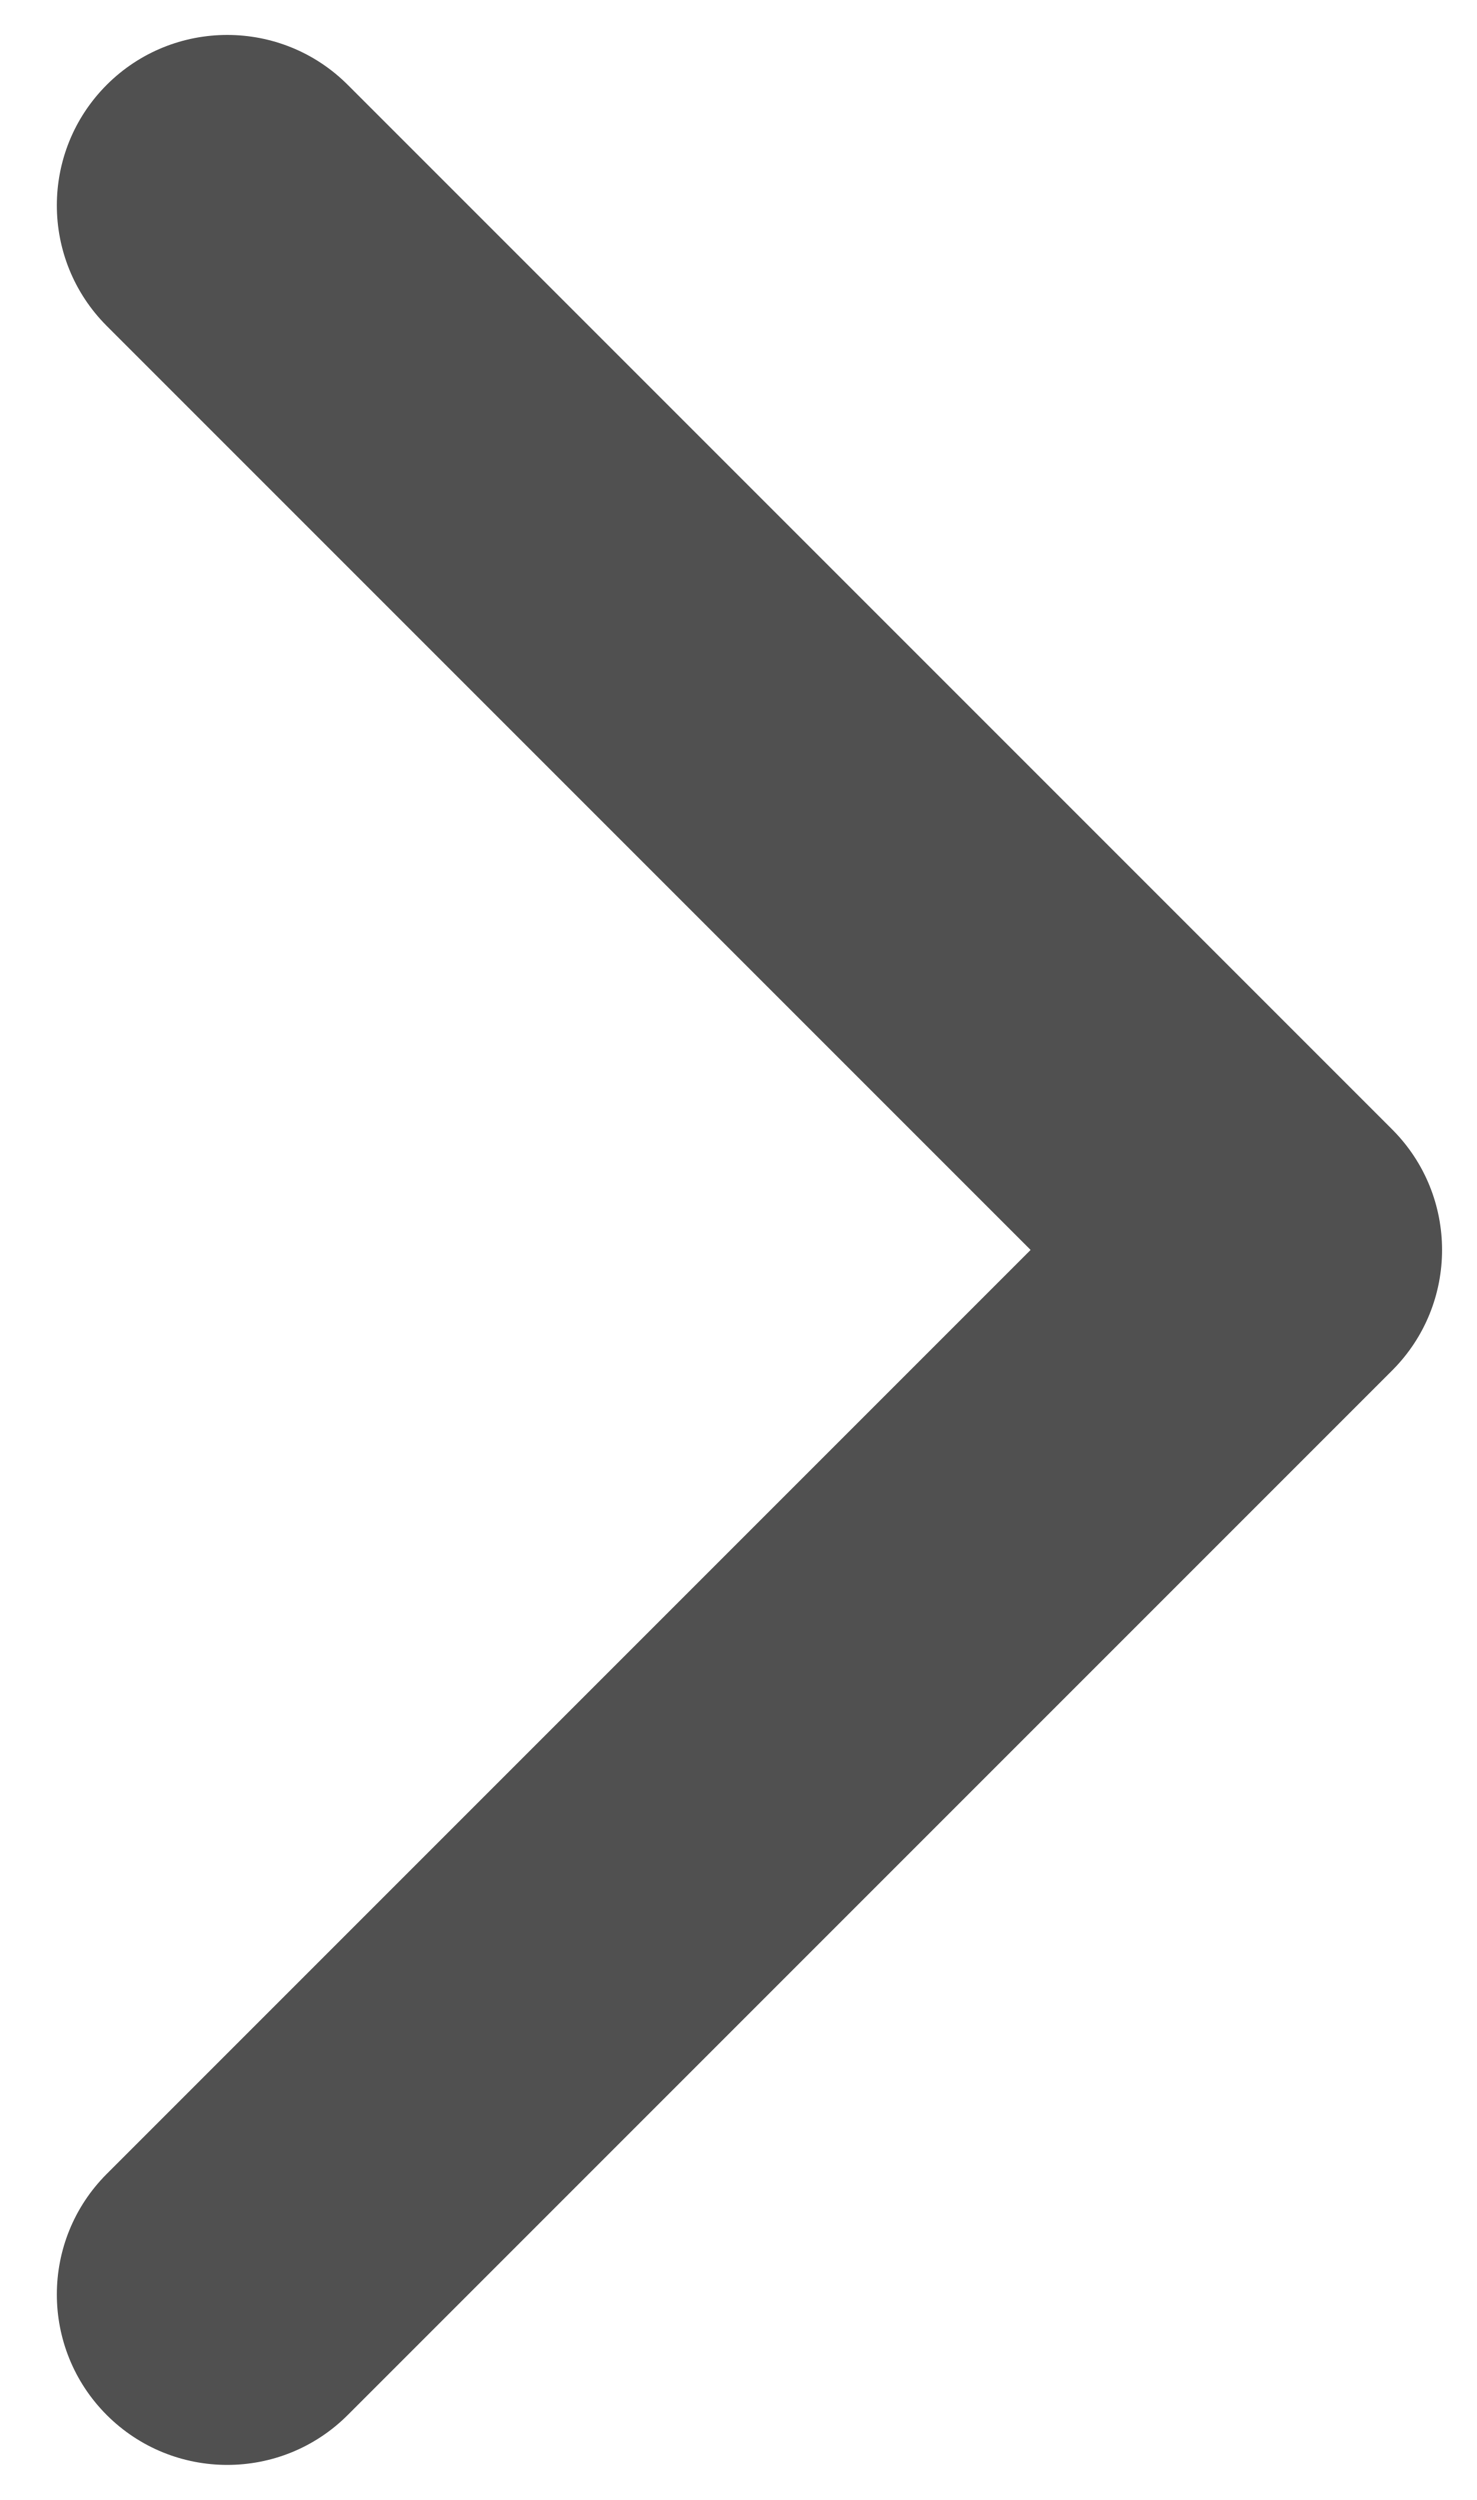 <svg height="22" width="13" xmlns="http://www.w3.org/2000/svg"><path d="m12.253 12.061-9.192 9.192c-.586.586-1.536.586-2.122 0-.585-.586-.585-1.535 0-2.121l8.132-8.132-8.132-8.132c-.585-.586-.585-1.535 0-2.121.586-.586 1.536-.586 2.122 0l9.192 9.192c.586.586.586 1.536 0 2.122z" fill="#505050" fill-rule="evenodd"/></svg>
